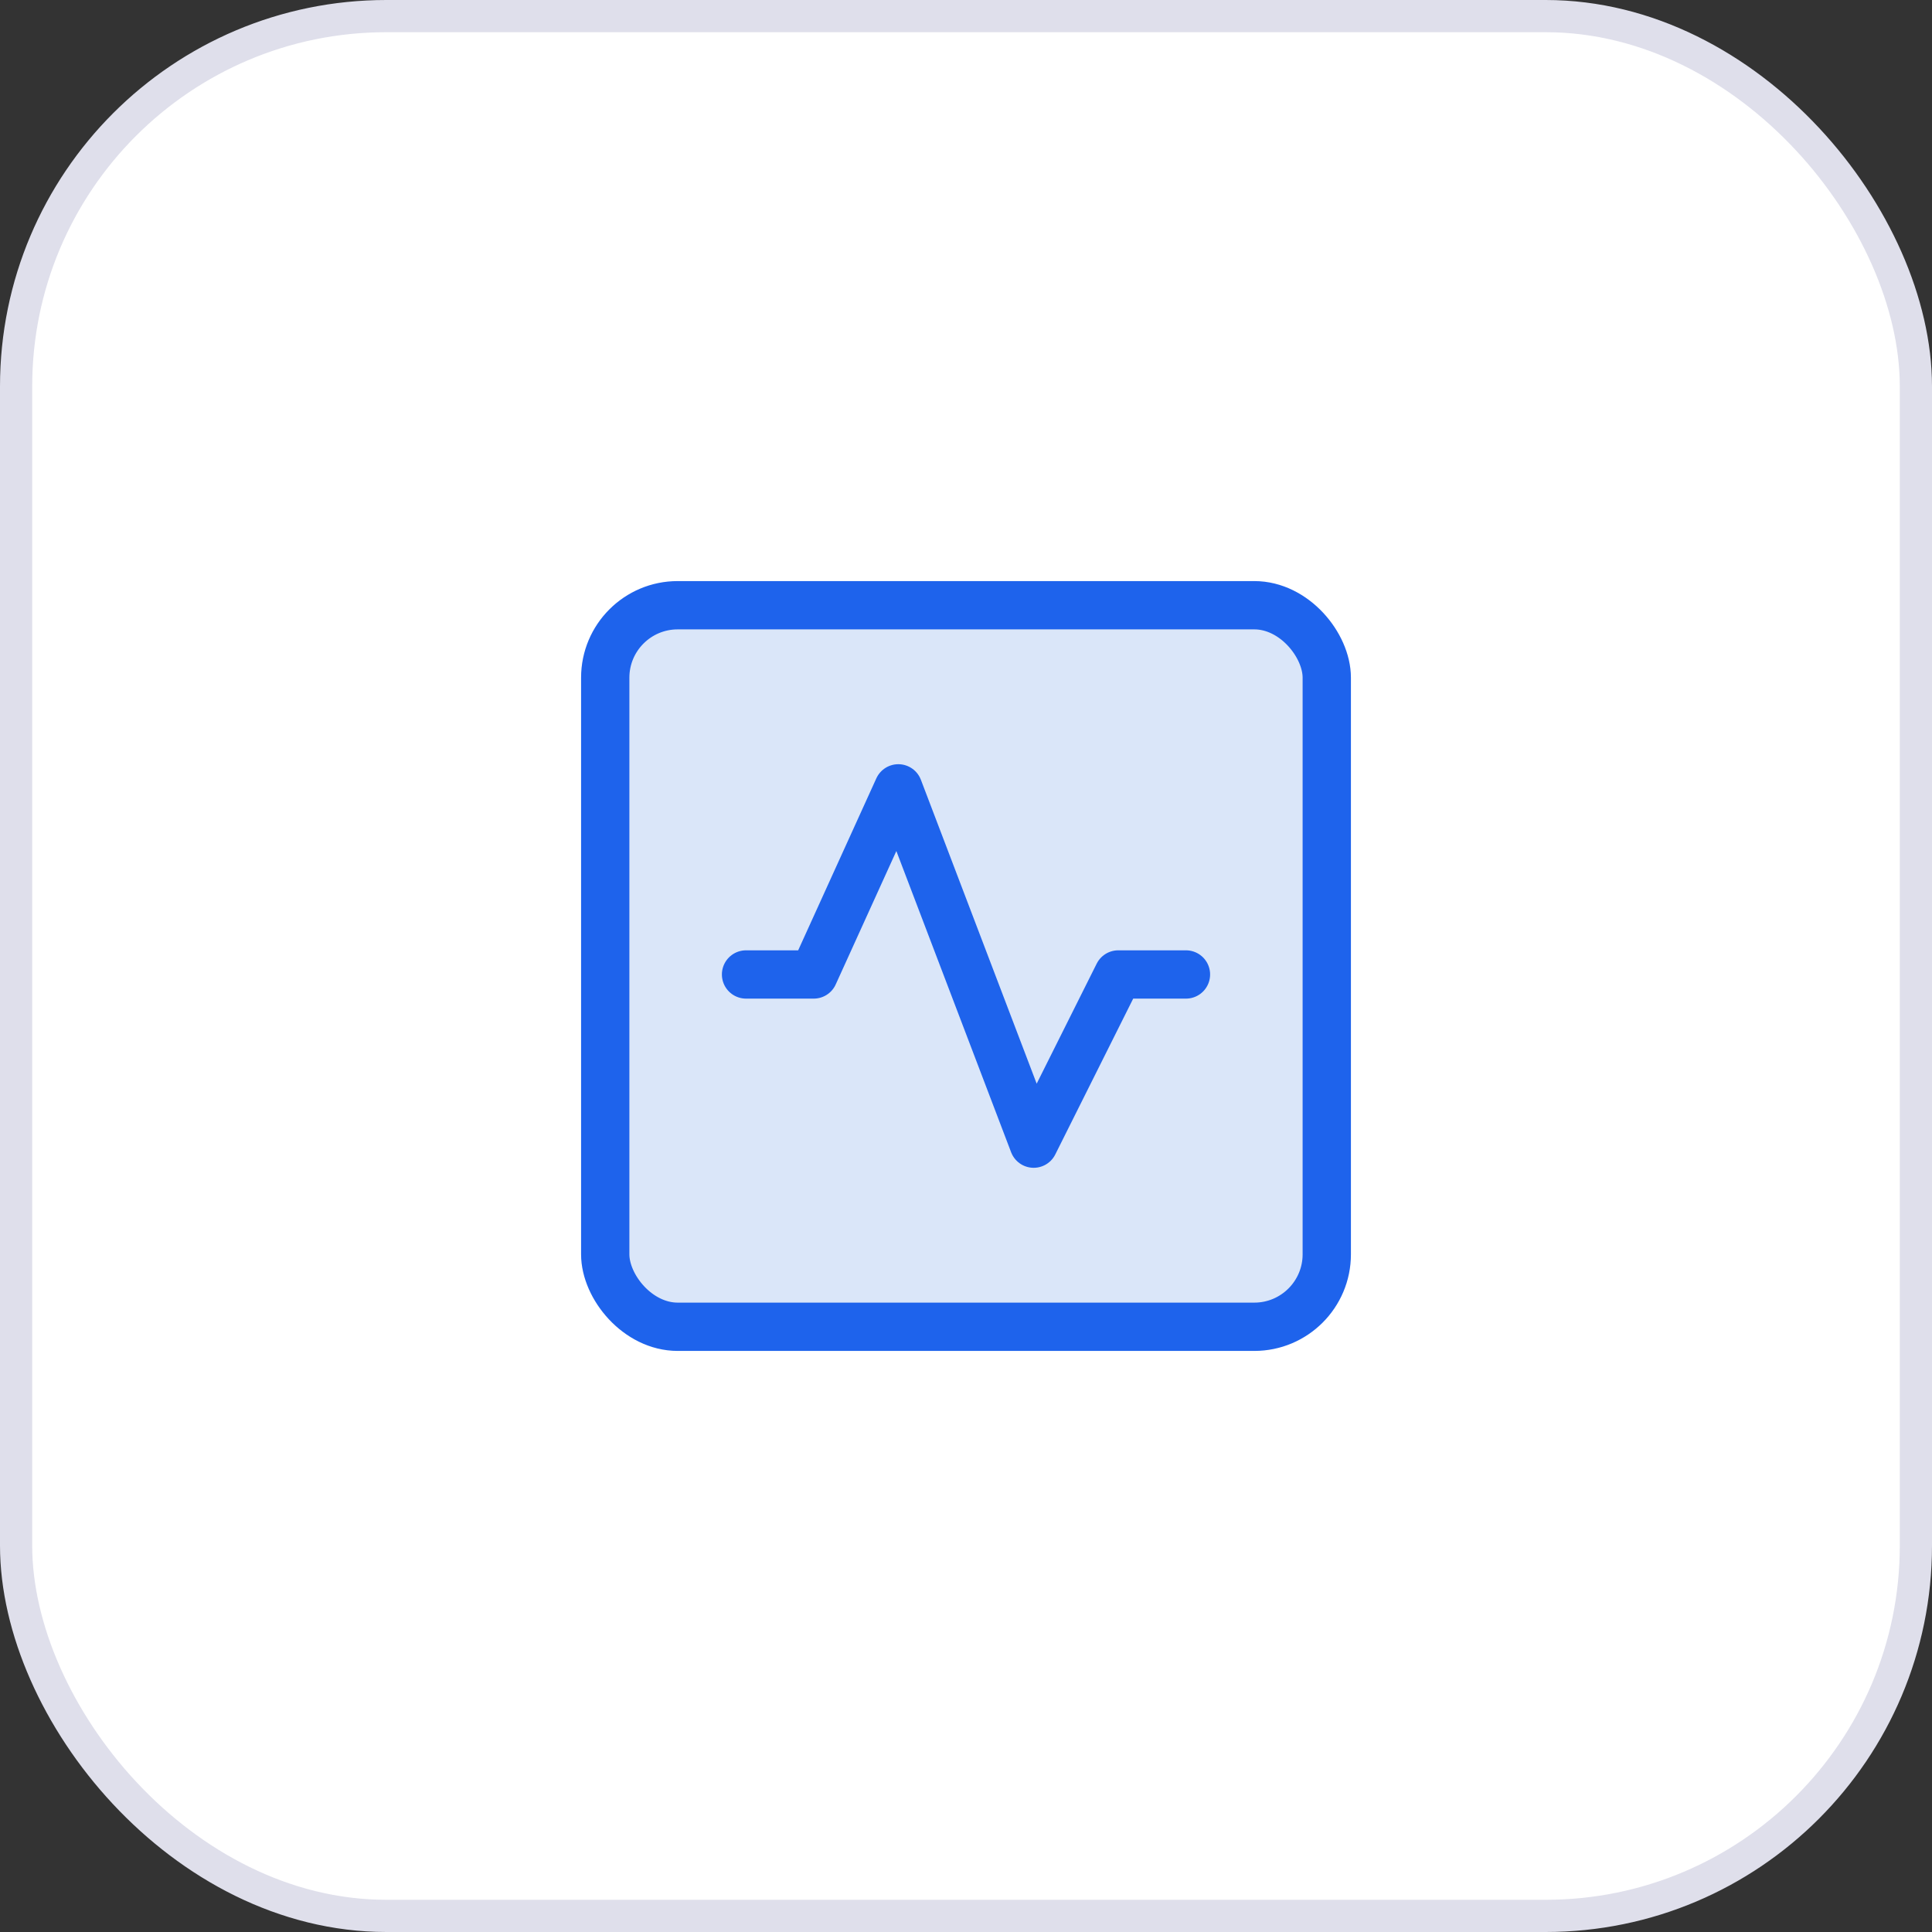 <svg width="60" height="60" viewBox="0 0 60 60" fill="none" xmlns="http://www.w3.org/2000/svg">
<rect x="0" y="0" width="60" height="60" fill="#333333" stroke="none"/>
<rect x="0.5" y="0.5" width="59" height="59" rx="11.5" fill="white" stroke="#DFDFEB"/>
<rect x="18.796" y="18.796" width="22.408" height="22.408" rx="2.25" fill="#DAE6F9" stroke="#1E63EC" stroke-width="1.5"/>
<path d="M23.169 30.263H25.271L27.898 24.483L32.102 35.517L34.729 30.263H36.831" stroke="#1E63EC" stroke-width="1.5" stroke-linecap="round" stroke-linejoin="round"/>
</svg>
